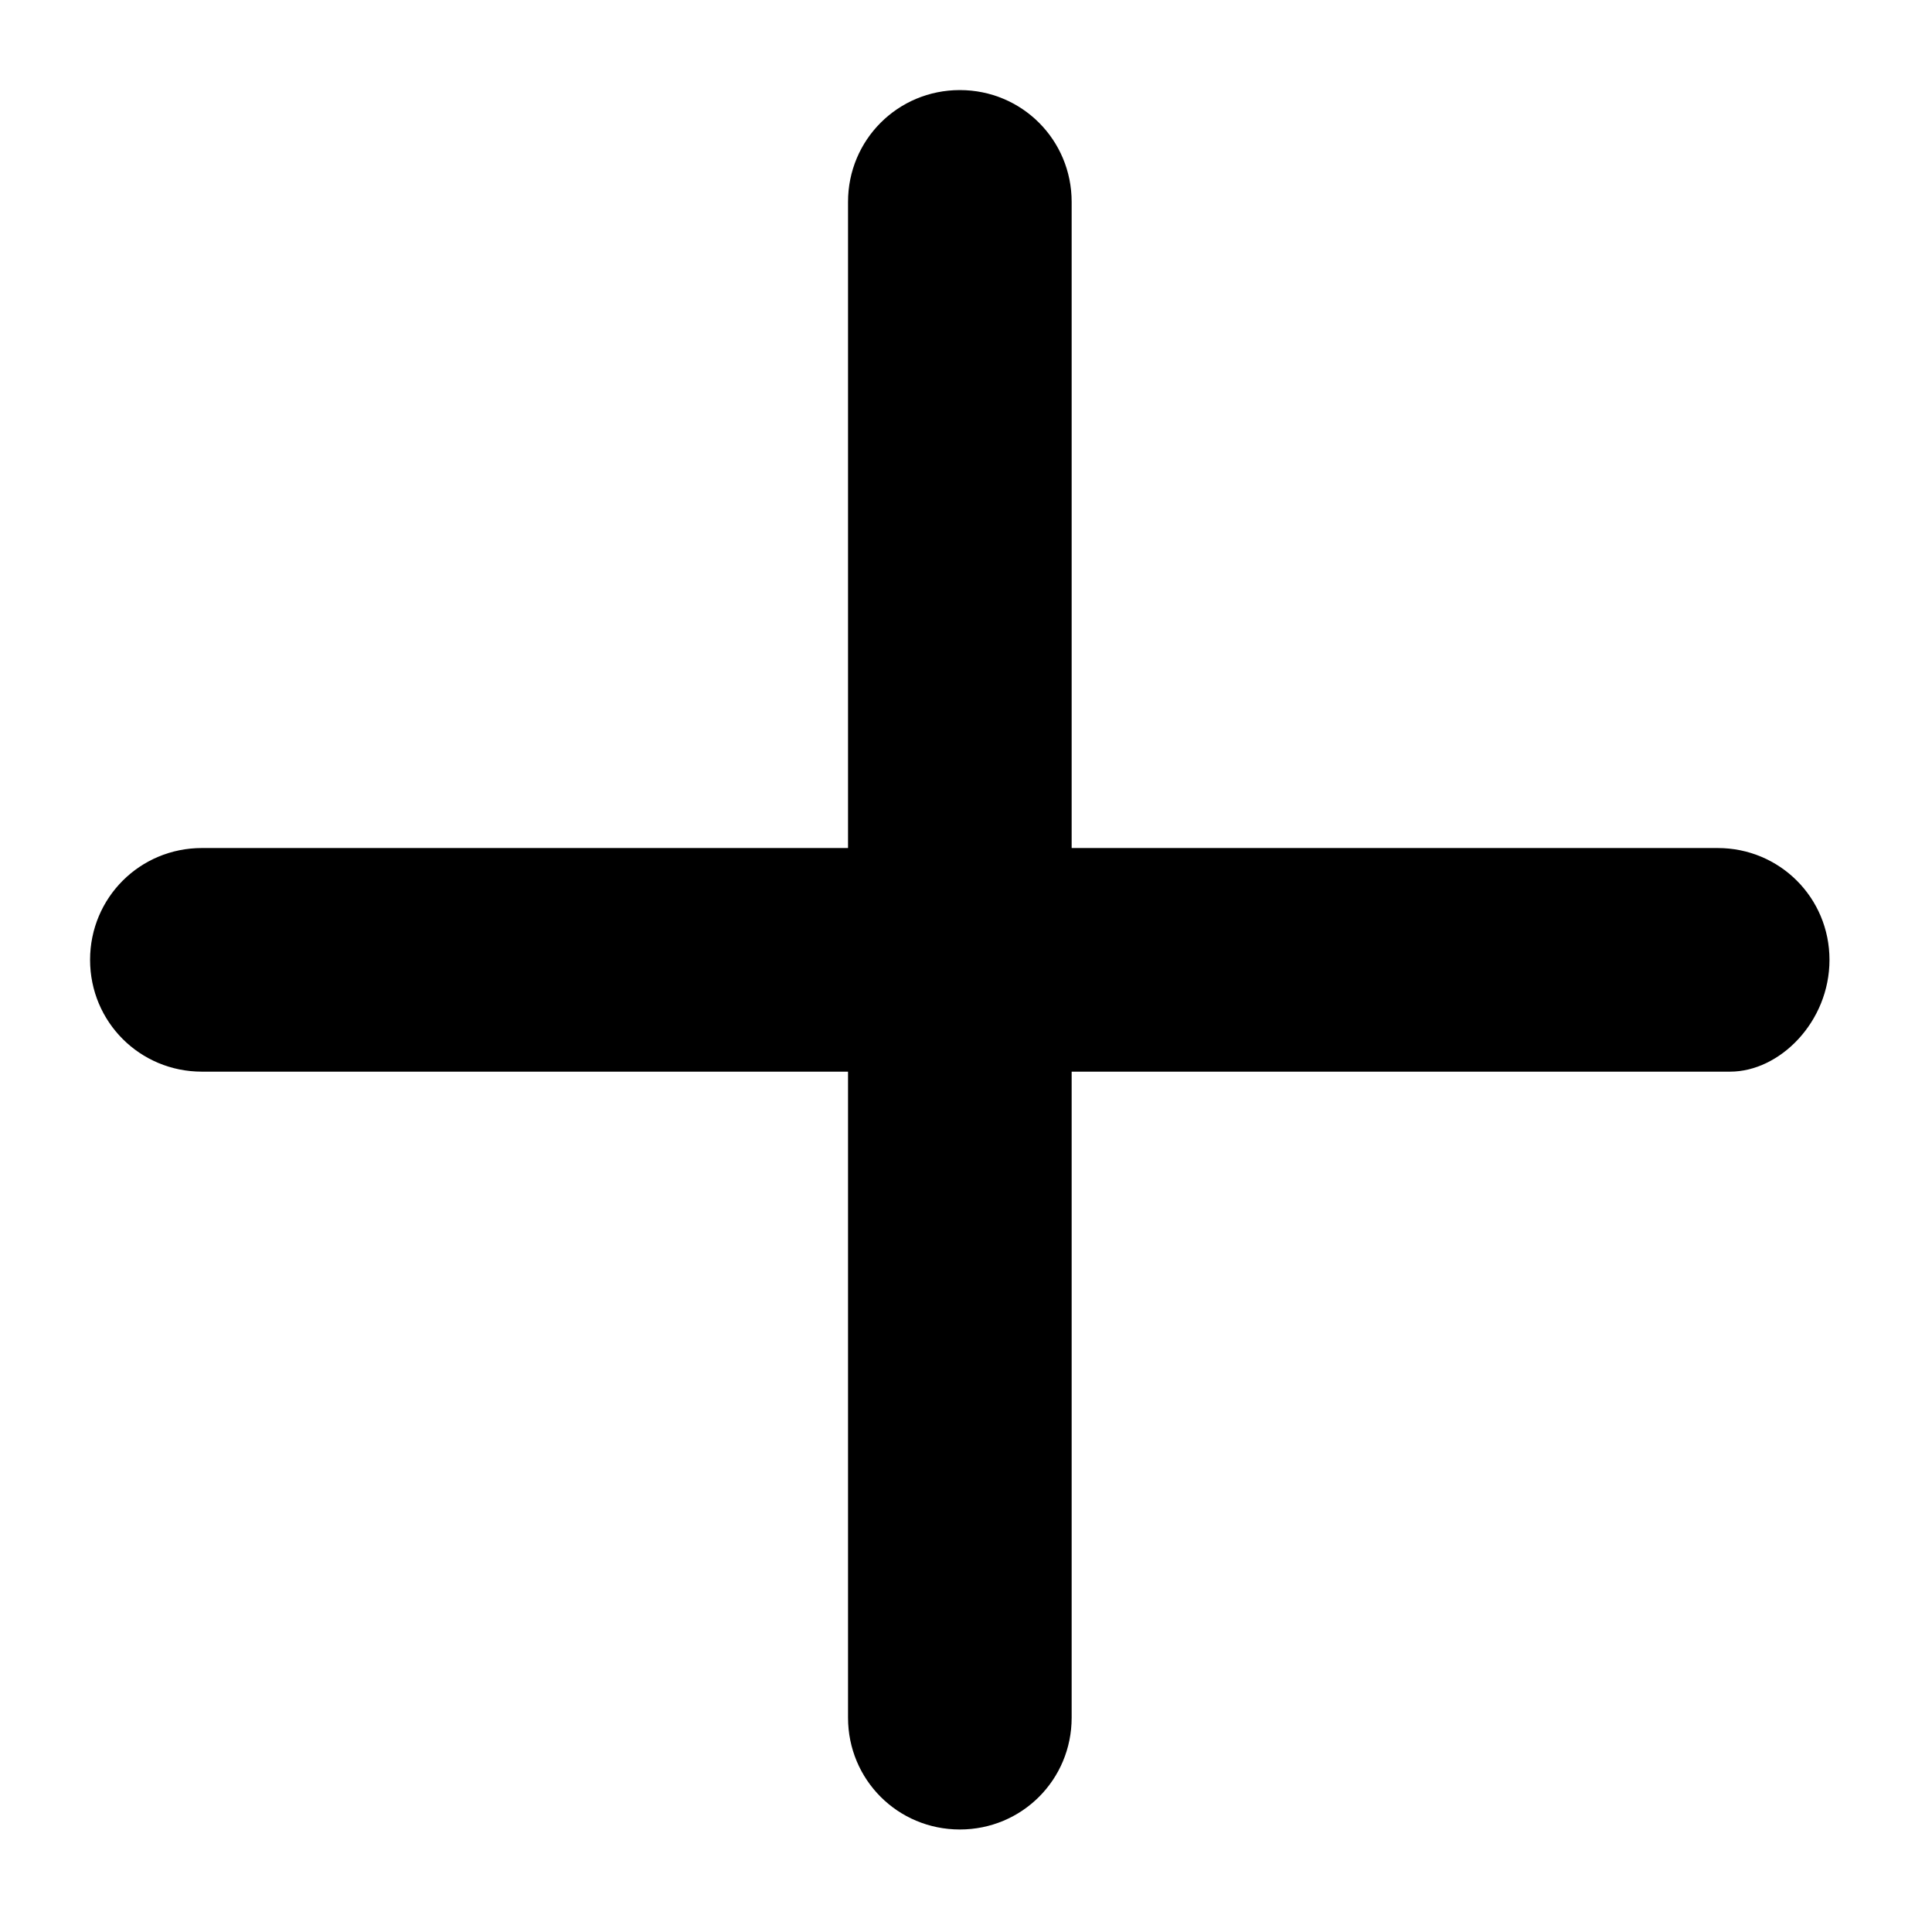 <!-- Generated by IcoMoon.io -->
<svg version="1.1" xmlns="http://www.w3.org/2000/svg" width="32" height="32" viewBox="0 0 32 32">
<title>Plus</title>
<path d="M28.656 17.75h-25.312c-1.028 0-1.852-0.824-1.852-1.852s0.824-1.852 1.852-1.852h25.106c1.028 0 1.852 0.824 1.852 1.852s-0.824 1.852-1.646 1.852z"></path>
<path d="M15.898 30.302c-1.028 0-1.852-0.824-1.852-1.852v-25.106c0-1.028 0.824-1.852 1.852-1.852s1.852 0.824 1.852 1.852v25.106c0 1.028-0.824 1.852-1.852 1.852z"></path>
</svg>

